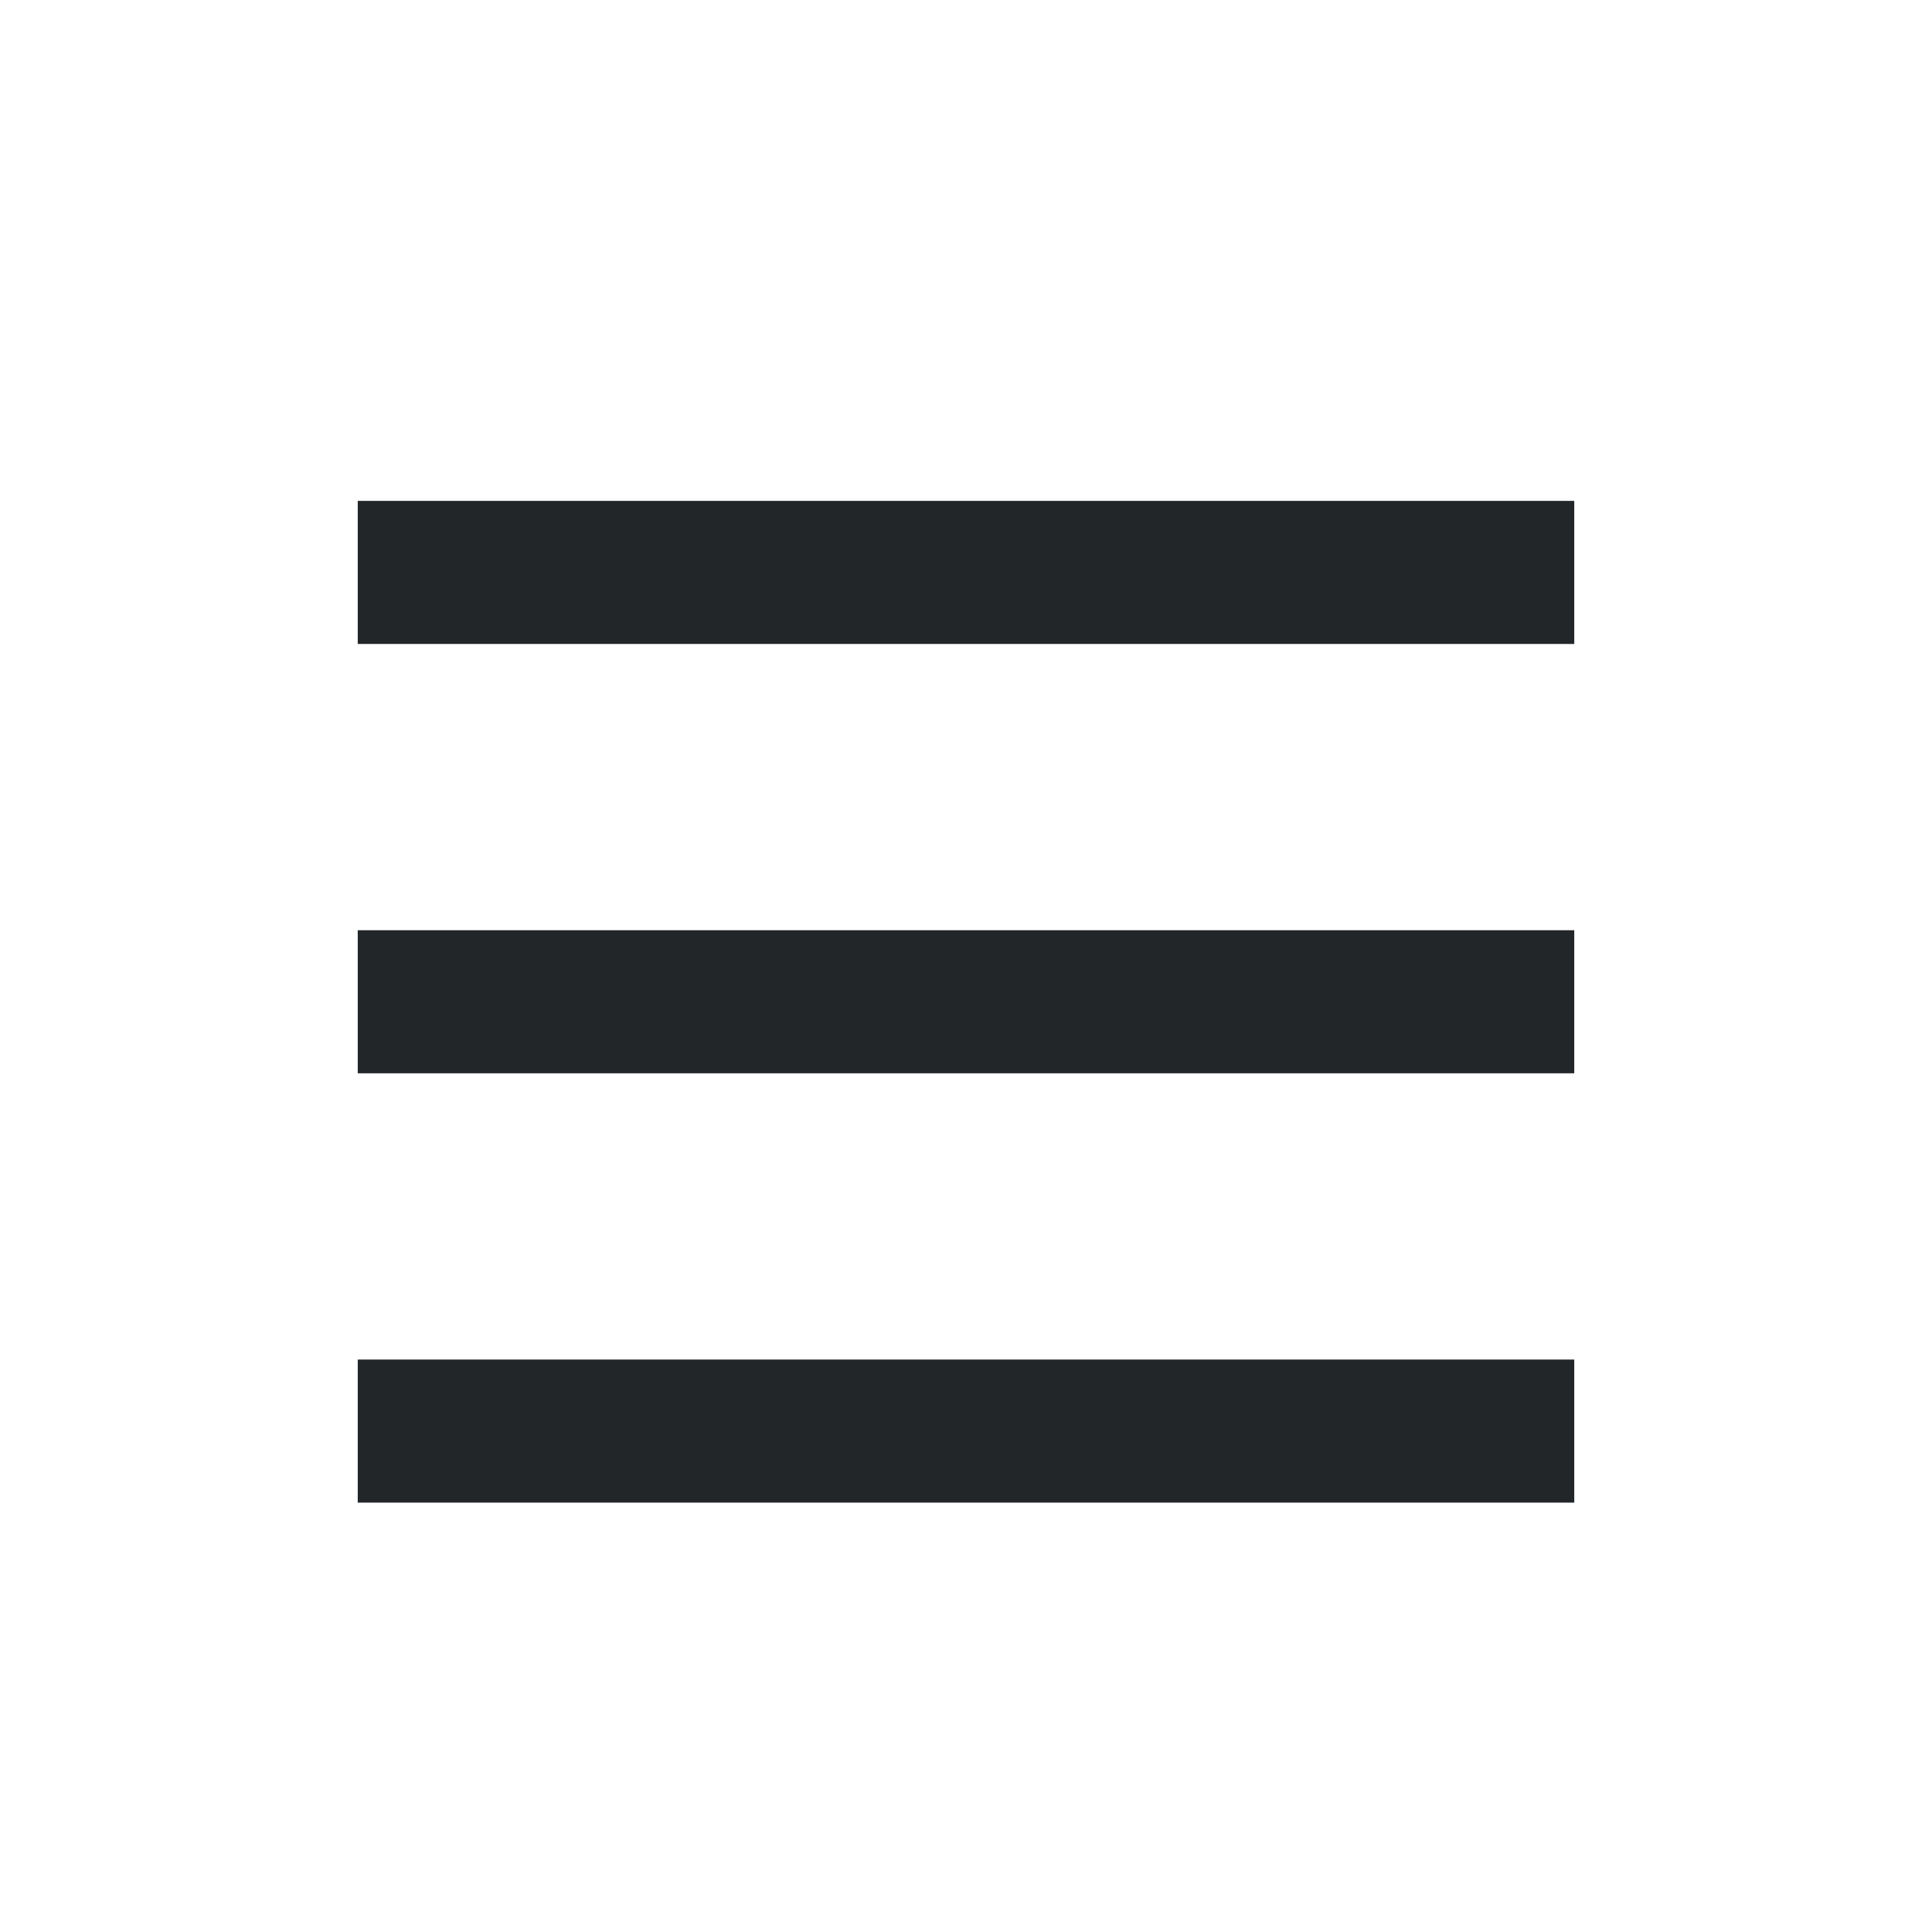 <?xml version='1.0' encoding='UTF-8' standalone='no'?>
<svg width="4.763mm" viewBox="0 0 27 27" baseProfile="tiny" xmlns="http://www.w3.org/2000/svg" xmlns:xlink="http://www.w3.org/1999/xlink" version="1.2" height="4.763mm">
    <style id="current-color-scheme" type="text/css">.ColorScheme-Text {color:#232629;}</style>
    <title>Qt SVG Document</title>
    <desc>Auto-generated by Klassy window decoration</desc>
    <defs/>
    <g stroke-linecap="square" fill-rule="evenodd" stroke-linejoin="bevel" stroke-width="1" fill="none" stroke="black">
        <g class="ColorScheme-Text" font-weight="400" font-family="Noto Sans" font-size="20" transform="matrix(1.5,0,0,1.5,0,1)" fill-opacity="1" fill="currentColor" font-style="normal" stroke="none">
            <path fill-rule="nonzero" vector-effect="none" d="M3.333,4 L14.667,4 L14.667,5.333 L3.333,5.333 L3.333,4"/>
        </g>
        <g class="ColorScheme-Text" font-weight="400" font-family="Noto Sans" font-size="20" transform="matrix(1.5,0,0,1.5,0,1)" fill-opacity="1" fill="currentColor" font-style="normal" stroke="none">
            <path fill-rule="nonzero" vector-effect="none" d="M3.333,8 L14.667,8 L14.667,9.333 L3.333,9.333 L3.333,8"/>
        </g>
        <g class="ColorScheme-Text" font-weight="400" font-family="Noto Sans" font-size="20" transform="matrix(1.5,0,0,1.5,0,1)" fill-opacity="1" fill="currentColor" font-style="normal" stroke="none">
            <path fill-rule="nonzero" vector-effect="none" d="M3.333,12 L14.667,12 L14.667,13.333 L3.333,13.333 L3.333,12"/>
        </g>
    </g>
</svg>
